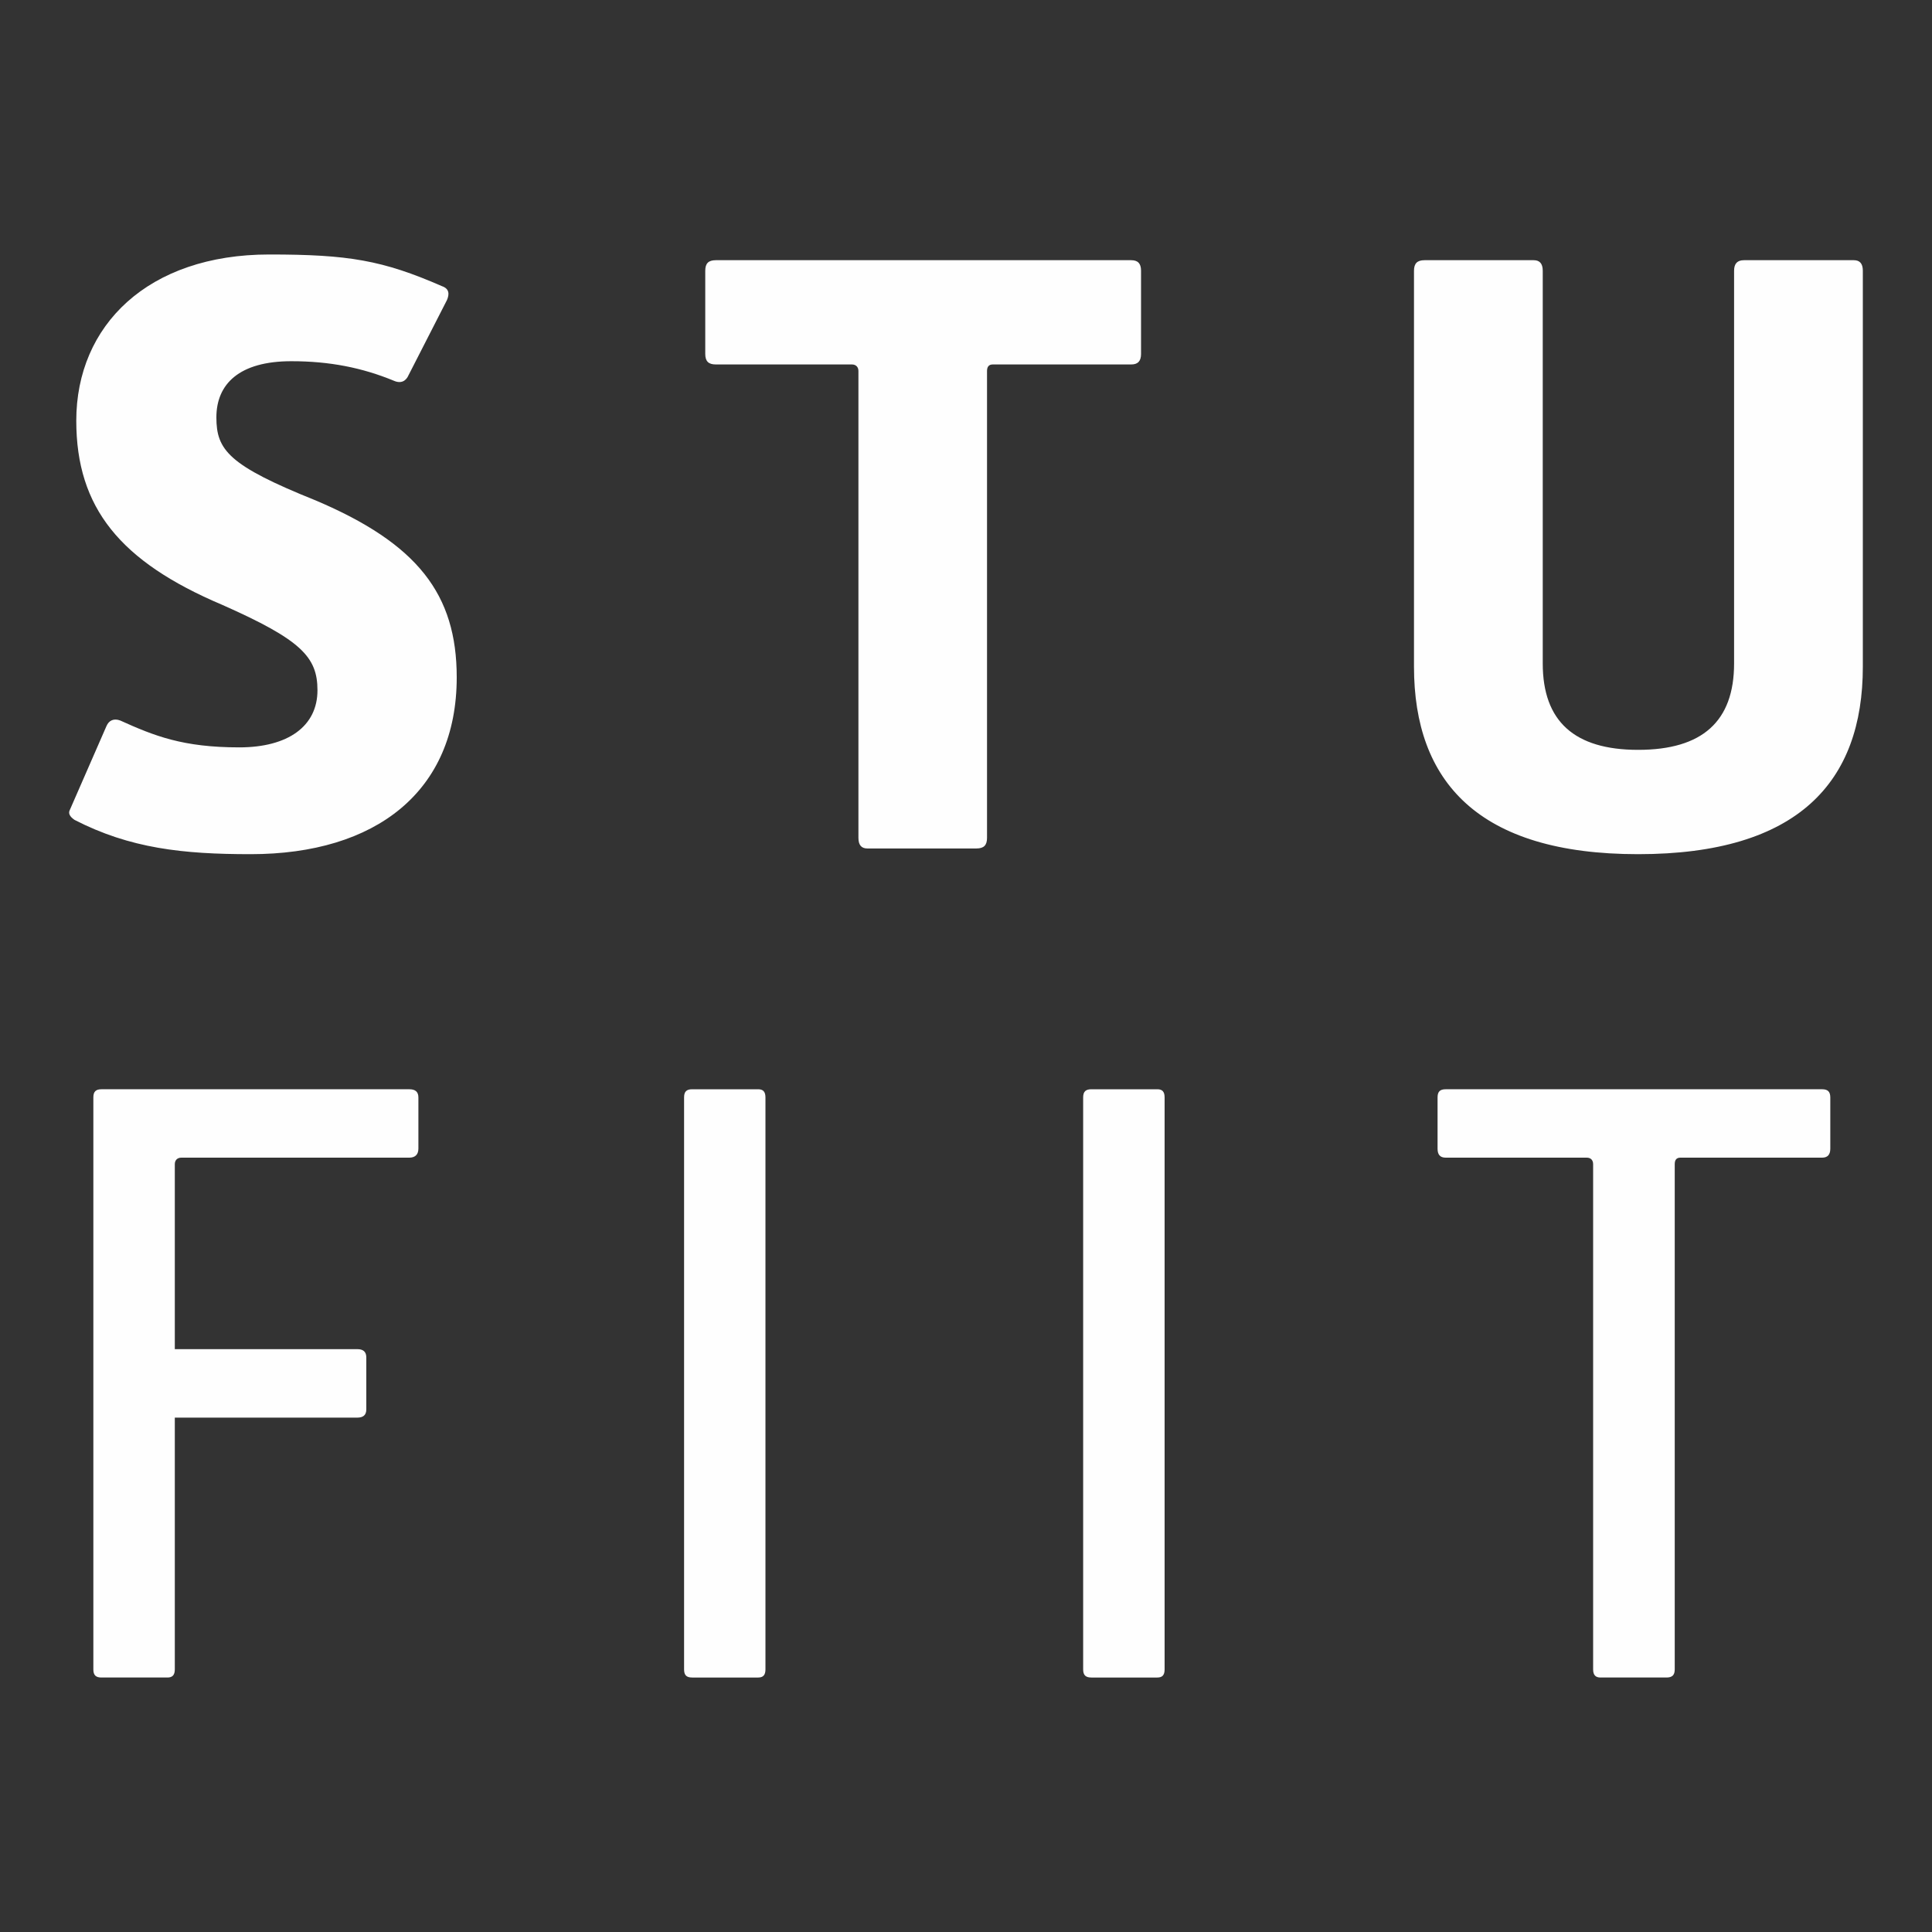<?xml version="1.0" encoding="UTF-8" standalone="no"?><!DOCTYPE svg PUBLIC "-//W3C//DTD SVG 1.1//EN" "http://www.w3.org/Graphics/SVG/1.1/DTD/svg11.dtd"><svg width="100%" height="100%" viewBox="0 0 25 25" version="1.1" xmlns="http://www.w3.org/2000/svg" xmlns:xlink="http://www.w3.org/1999/xlink" xml:space="preserve" style="fill-rule:evenodd;clip-rule:evenodd;stroke-linejoin:round;stroke-miterlimit:1.414;"><rect x="0" y="0" width="25" height="25" fill="#333333" stroke="none"/><path d="M21.564,21.707c0.074,0 0.107,-0.031 0.107,-0.105l0,-6.537c0,-0.053 0.02,-0.085 0.073,-0.085l1.835,0c0.072,0 0.105,-0.041 0.105,-0.116l0,-0.663c0,-0.075 -0.033,-0.106 -0.105,-0.106l-4.872,0c-0.074,0 -0.105,0.031 -0.105,0.106l0,0.663c0,0.075 0.031,0.116 0.105,0.116l1.825,0c0.053,0 0.083,0.032 0.083,0.085l0,6.537c0,0.074 0.033,0.105 0.095,0.105l0.854,0Zm-7.442,-7.612c-0.074,0 -0.106,0.031 -0.106,0.106l0,7.401c0,0.074 0.032,0.105 0.106,0.105l0.854,0c0.064,0 0.094,-0.031 0.094,-0.105l0,-7.401c0,-0.075 -0.03,-0.106 -0.094,-0.106l-0.854,0Zm-5.165,0c-0.075,0 -0.105,0.031 -0.105,0.106l0,7.401c0,0.074 0.03,0.105 0.105,0.105l0.854,0c0.063,0 0.094,-0.031 0.094,-0.105l0,-7.401c0,-0.075 -0.031,-0.106 -0.094,-0.106l-0.854,0Zm-6.695,0.97c0,-0.053 0.033,-0.085 0.085,-0.085l2.95,0c0.075,0 0.117,-0.041 0.117,-0.116l0,-0.663c0,-0.075 -0.042,-0.106 -0.117,-0.106l-3.984,0c-0.074,0 -0.105,0.031 -0.105,0.106l0,7.401c0,0.074 0.031,0.105 0.105,0.105l0.854,0c0.063,0 0.095,-0.031 0.095,-0.105l0,-3.258l2.362,0c0.074,0 0.116,-0.032 0.116,-0.106l0,-0.673c0,-0.075 -0.042,-0.107 -0.116,-0.107l-2.362,0l0,-2.393Z" style="fill:#fefefe;fill-rule:nonzero;"/><path d="M24.105,3.503c0,-0.094 -0.041,-0.136 -0.116,-0.136l-1.422,0c-0.084,0 -0.128,0.042 -0.128,0.136l0,5.082c0,0.749 -0.41,1.118 -1.242,1.118c-0.824,0 -1.234,-0.369 -1.234,-1.118l0,-5.082c0,-0.094 -0.042,-0.136 -0.116,-0.136l-1.414,0c-0.094,0 -0.136,0.042 -0.136,0.136l0,5.124c0,1.487 0.832,2.426 2.9,2.426c2.076,0 2.908,-0.939 2.908,-2.426l0,-5.124Zm-11.469,7.476c0.095,0 0.136,-0.042 0.136,-0.137l0,-6.041c0,-0.053 0.022,-0.085 0.075,-0.085l1.791,0c0.085,0 0.127,-0.042 0.127,-0.136l0,-1.077c0,-0.094 -0.042,-0.136 -0.127,-0.136l-5.376,0c-0.095,0 -0.136,0.042 -0.136,0.136l0,1.077c0,0.094 0.041,0.136 0.136,0.136l1.761,0c0.052,0 0.085,0.032 0.085,0.085l0,6.041c0,0.095 0.041,0.137 0.114,0.137l1.414,0Zm-11.672,-0.37c0.719,0.37 1.403,0.444 2.279,0.444c1.622,0 2.667,-0.812 2.667,-2.288c0,-1.076 -0.507,-1.73 -1.824,-2.289c-1.128,-0.453 -1.286,-0.653 -1.286,-1.075c0,-0.432 0.296,-0.727 0.97,-0.727c0.496,0 0.917,0.084 1.327,0.253c0.095,0.042 0.159,0 0.19,-0.073l0.496,-0.97c0.033,-0.075 0.033,-0.148 -0.064,-0.181c-0.769,-0.336 -1.211,-0.41 -2.235,-0.41c-1.569,0 -2.497,0.917 -2.497,2.151c0,1.127 0.568,1.823 1.887,2.382c1.023,0.453 1.234,0.675 1.234,1.106c0,0.465 -0.38,0.739 -1.012,0.739c-0.729,0 -1.098,-0.148 -1.541,-0.348c-0.084,-0.031 -0.147,0 -0.178,0.074l-0.474,1.085c-0.022,0.043 0,0.085 0.061,0.127Z" style="fill:#fefefe;fill-rule:nonzero;"/></svg>
